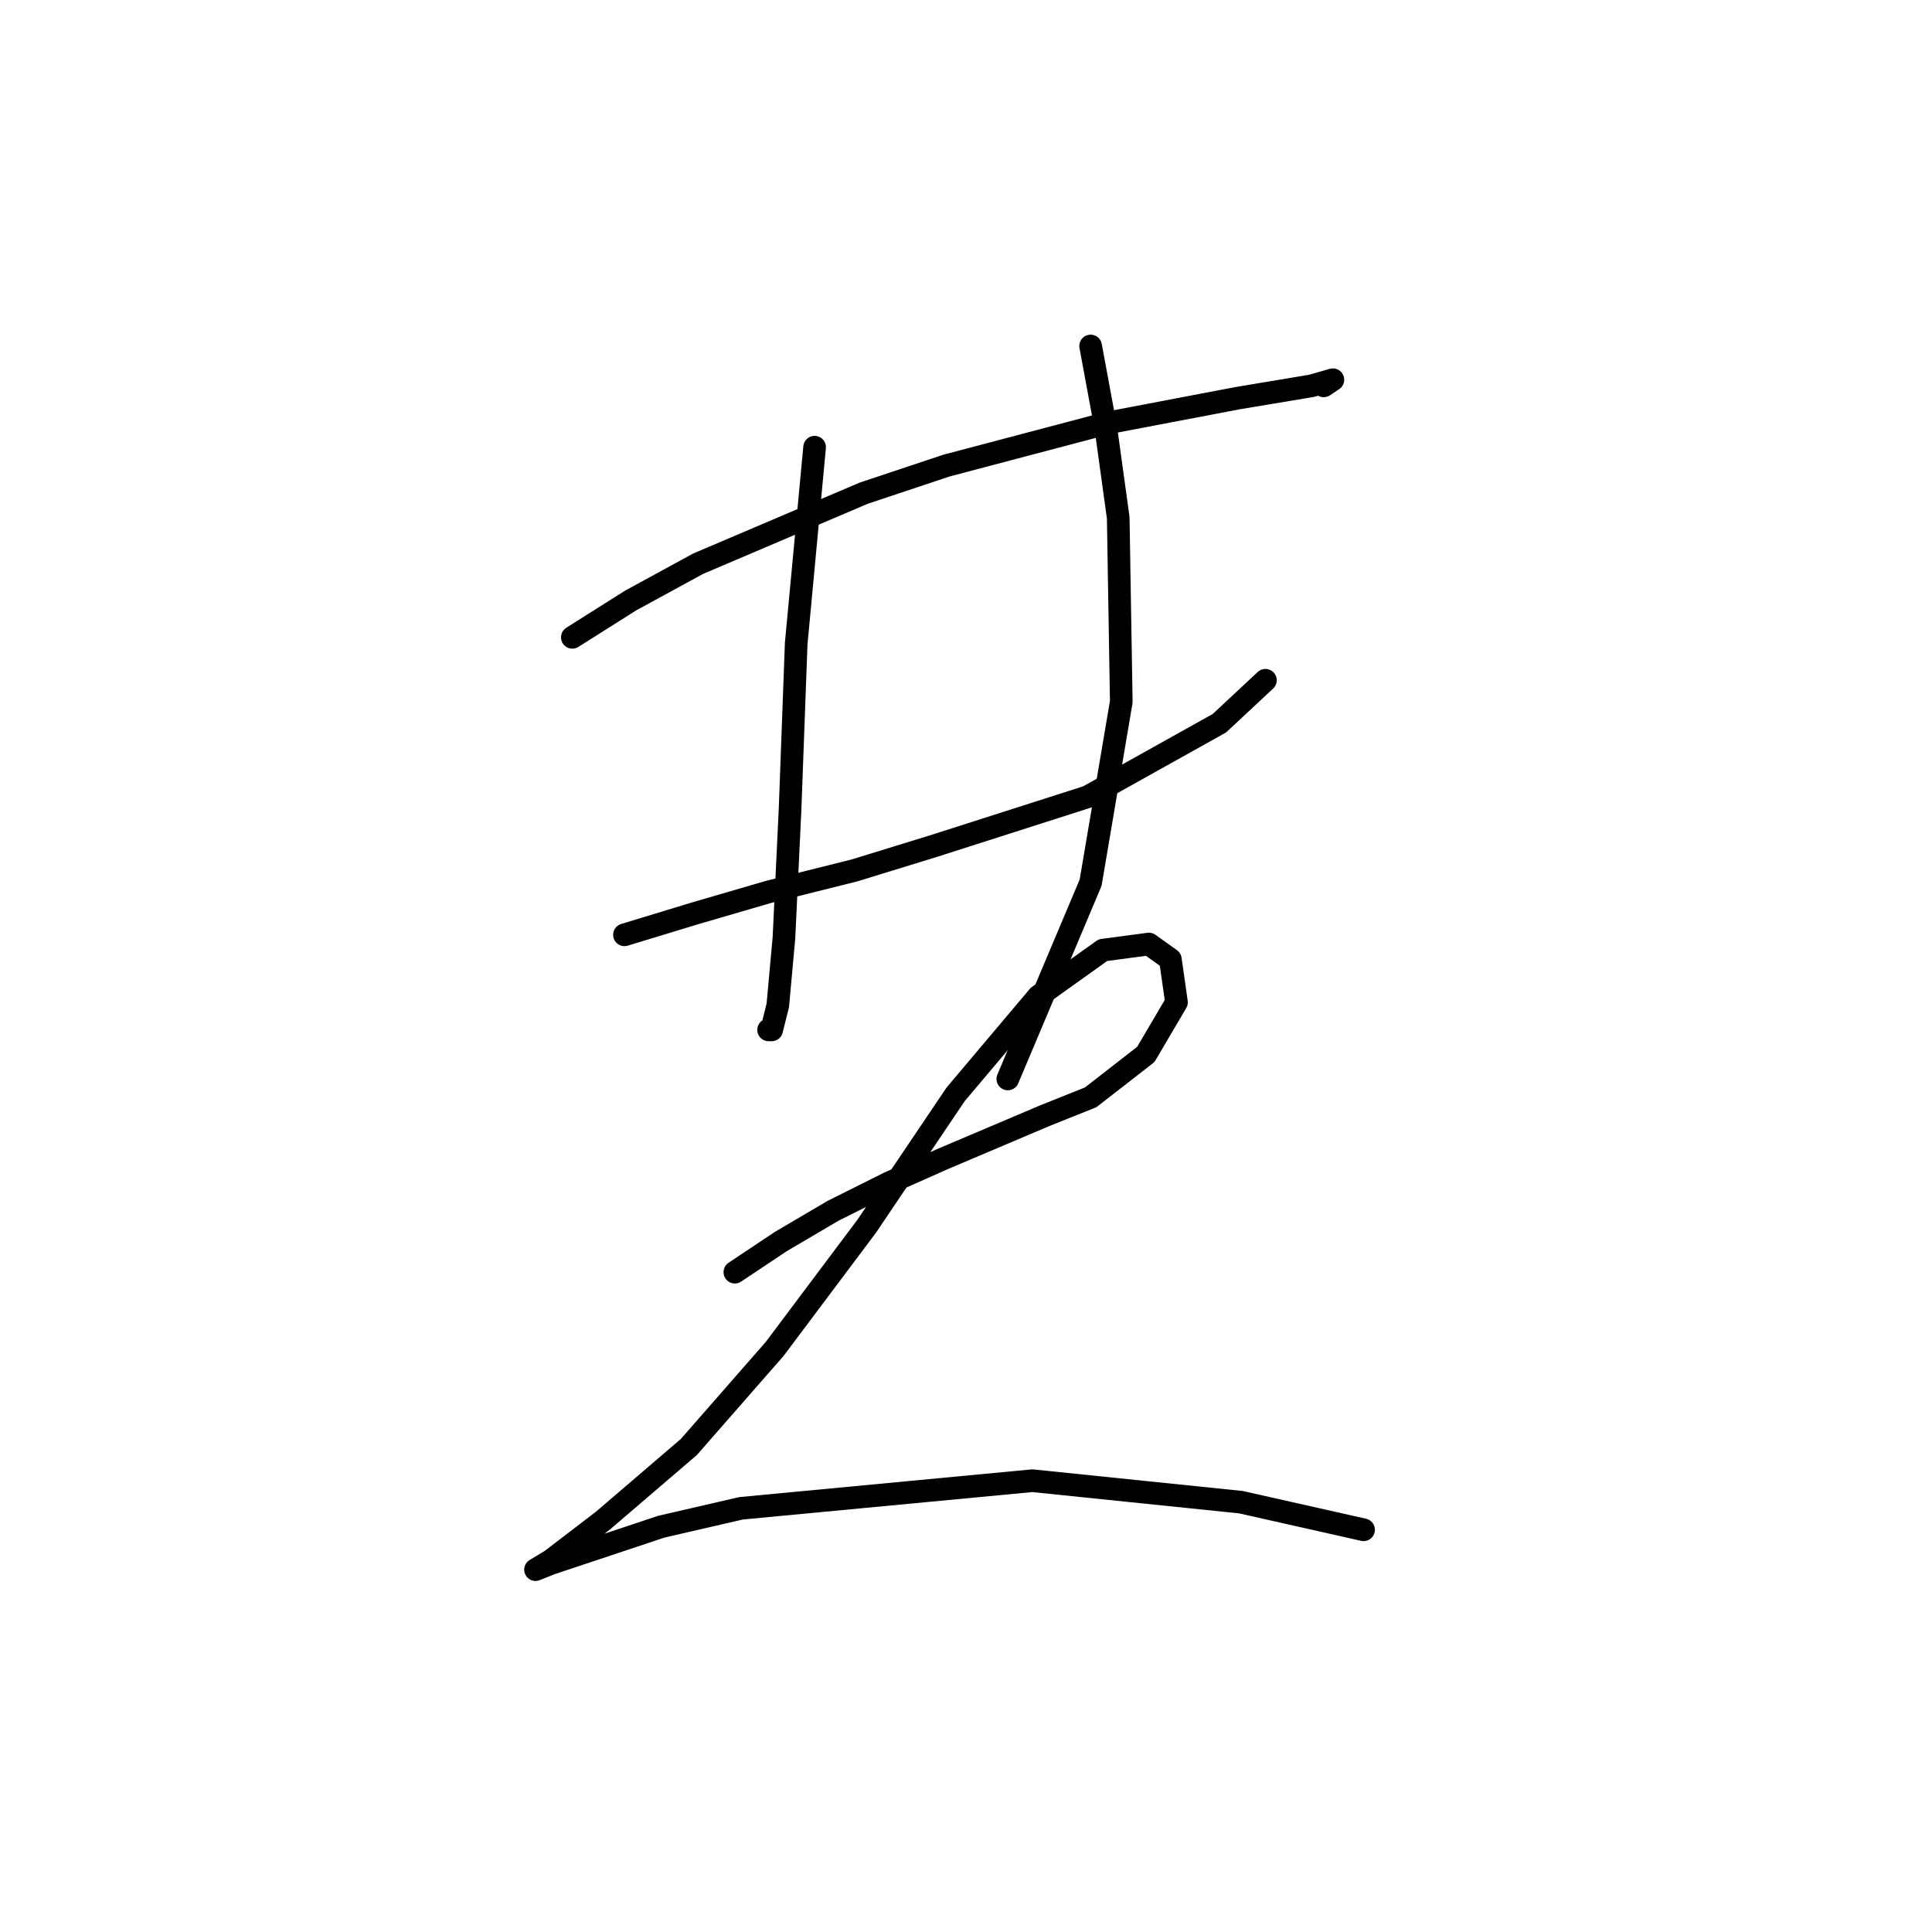 <?xml version="1.0" standalone="no"?>
    <svg width="256" height="256" xmlns="http://www.w3.org/2000/svg" version="1.1">
    <polyline stroke="black" stroke-width="3" stroke-linecap="round" fill="transparent" stroke-linejoin="round" points="75.837 84.451 83.558 79.574 92.498 74.698 114.441 65.352 125.413 61.694 146.951 56.005 164.018 52.754 173.771 51.129 176.615 50.316 175.396 51.129 175.396 51.129 " />
        <polyline stroke="black" stroke-width="3" stroke-linecap="round" fill="transparent" stroke-linejoin="round" points="82.745 123.868 92.091 121.024 101.844 118.179 113.222 115.335 123.788 112.084 144.106 105.582 161.58 95.829 167.675 90.14 167.675 90.14 " />
        <polyline stroke="black" stroke-width="3" stroke-linecap="round" fill="transparent" stroke-linejoin="round" points="107.94 59.256 105.501 85.264 104.689 107.207 103.876 124.275 103.063 133.215 102.25 136.466 101.844 136.466 101.844 136.466 " />
        <polyline stroke="black" stroke-width="3" stroke-linecap="round" fill="transparent" stroke-linejoin="round" points="144.513 45.846 146.544 56.818 148.17 68.603 148.576 92.985 144.513 116.96 133.541 142.967 133.541 142.967 " />
        <polyline stroke="black" stroke-width="3" stroke-linecap="round" fill="transparent" stroke-linejoin="round" points="97.374 168.569 103.47 164.505 110.378 160.441 117.692 156.784 125.007 153.533 138.417 147.844 144.513 145.406 151.827 139.717 155.891 132.808 155.078 127.119 152.234 125.087 146.138 125.9 137.604 131.996 126.632 144.999 114.848 162.473 102.657 178.728 91.279 191.731 79.9 201.484 72.992 206.767 70.96 207.986 72.992 207.173 87.621 202.297 98.187 199.859 136.792 196.201 164.424 199.046 180.679 202.703 180.679 202.703 " />
        </svg>
